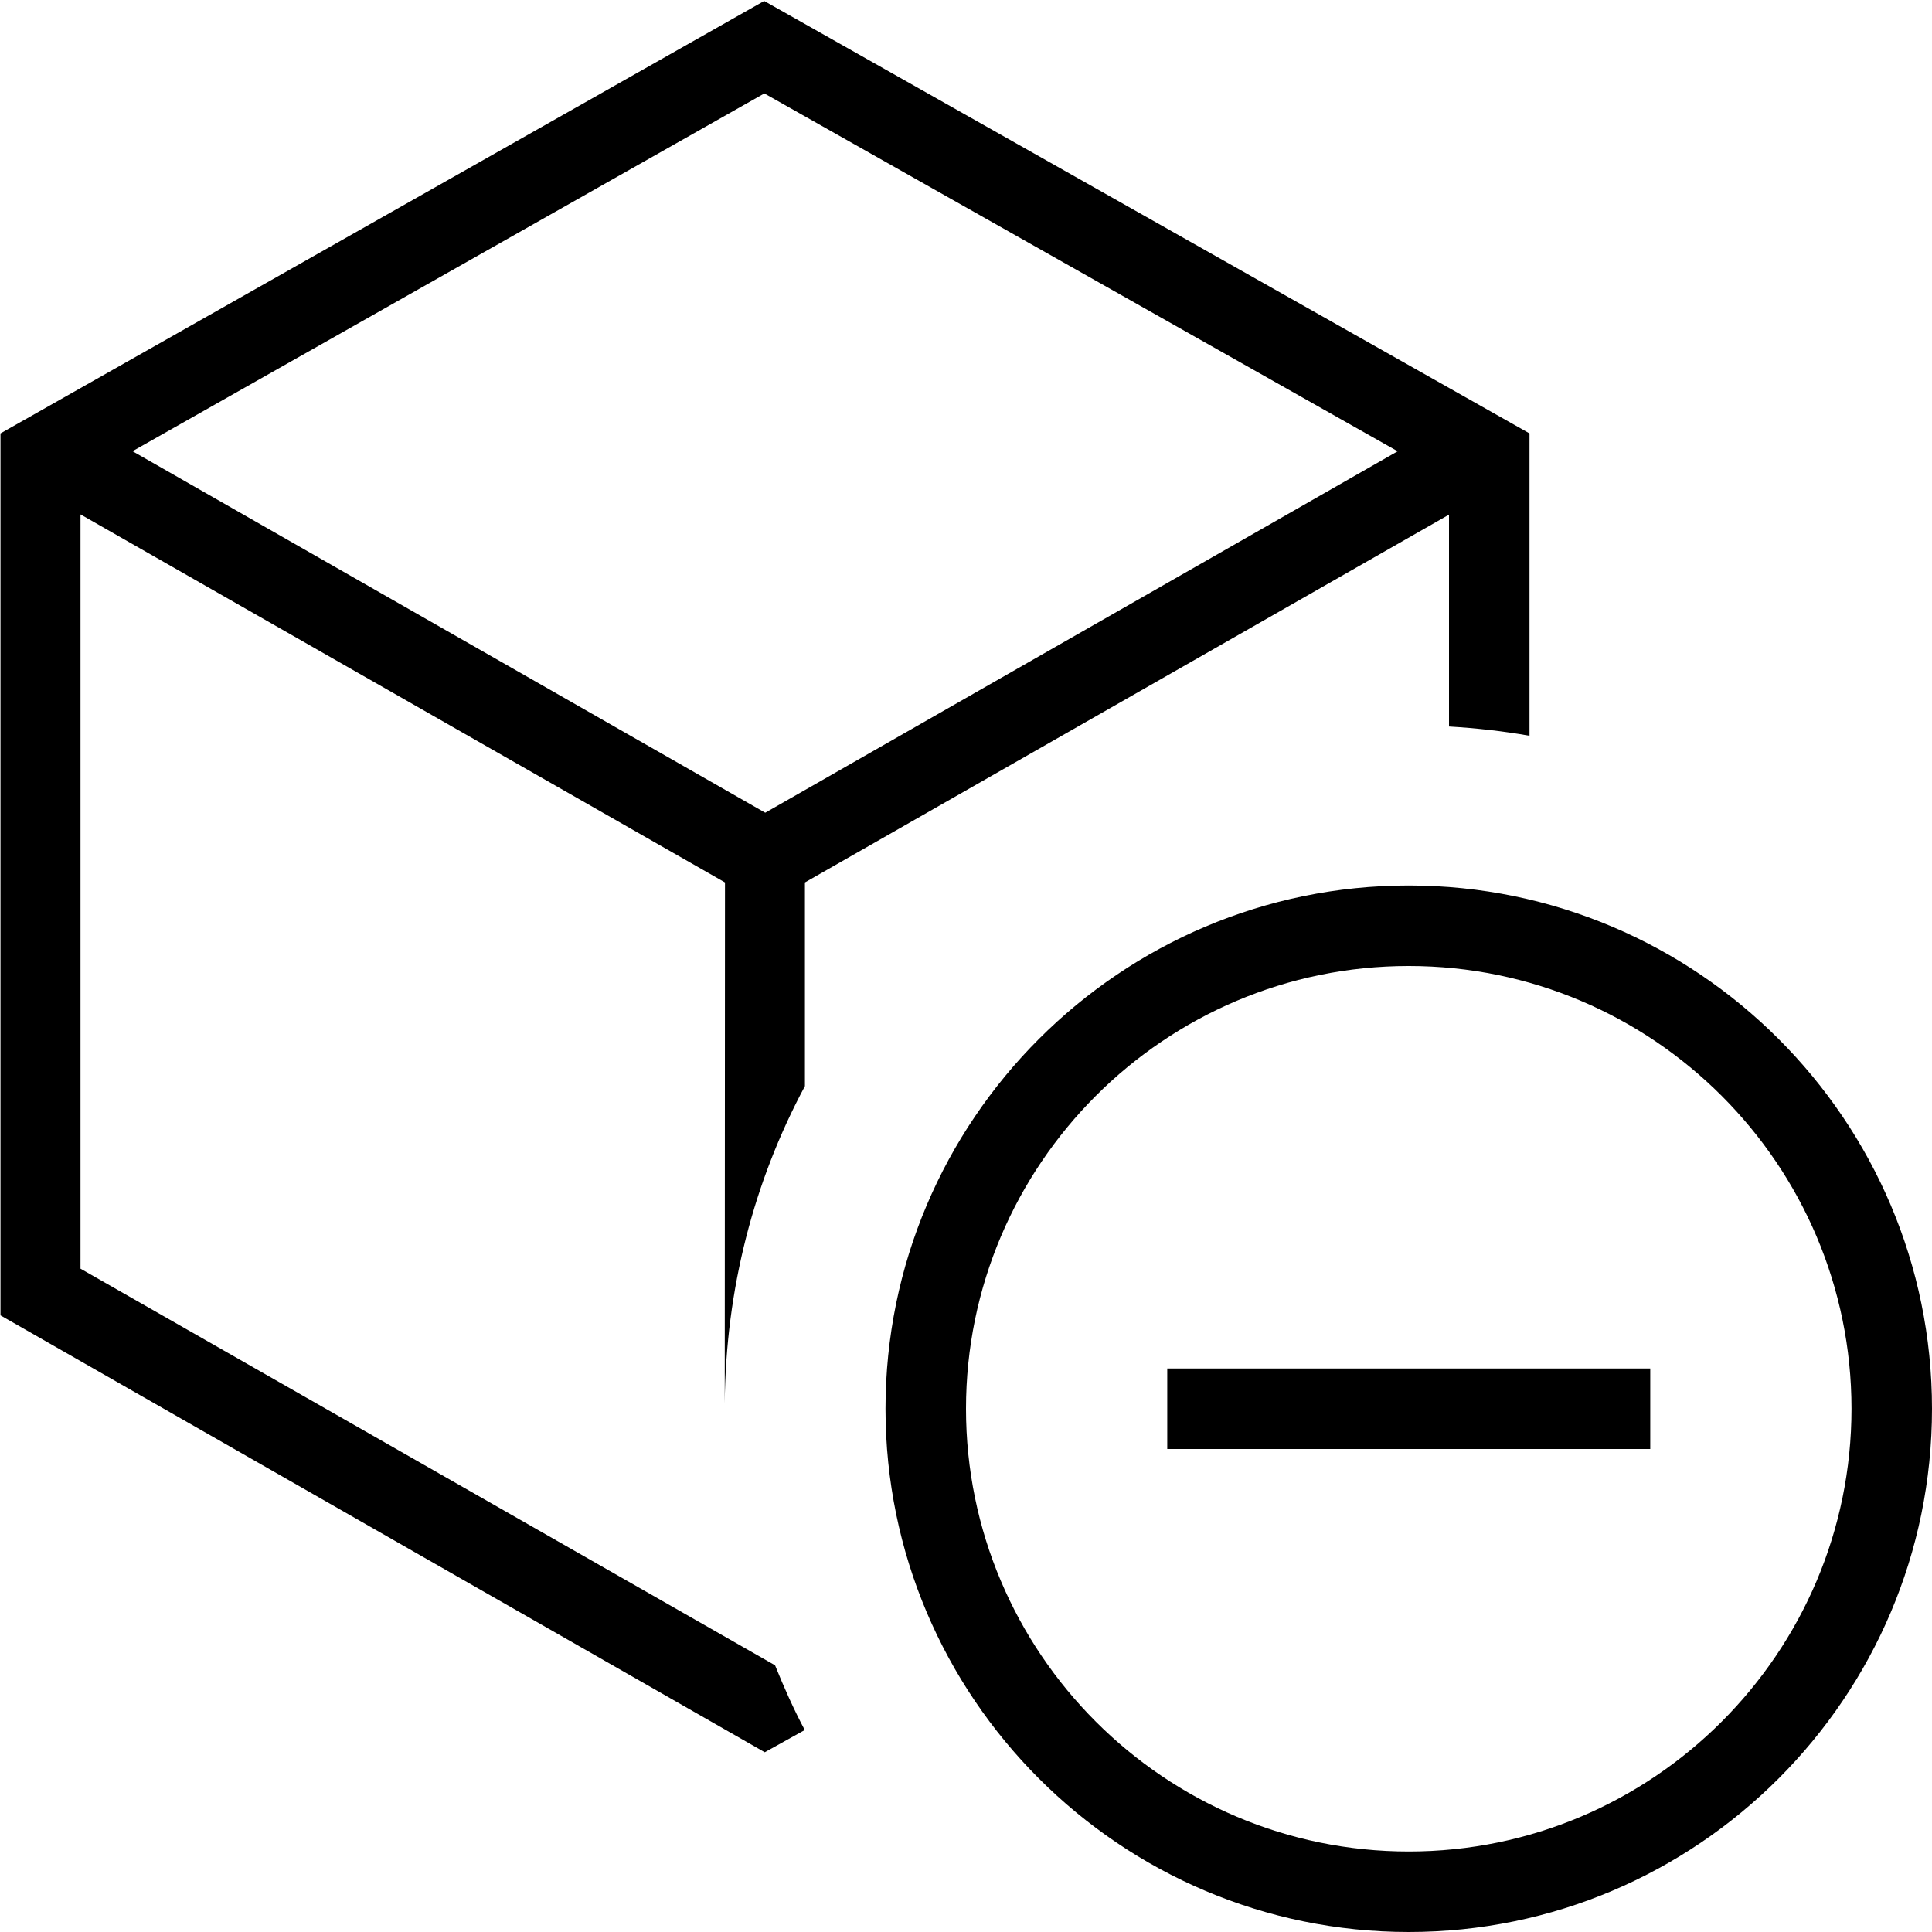 <svg id="Layer_1" viewBox="0 0 24 24" xmlns="http://www.w3.org/2000/svg" data-name="Layer 1"><path d="m17.5 11c-3.584 0-6.5 2.916-6.5 6.5s2.916 6.5 6.5 6.5 6.5-2.916 6.5-6.5-2.916-6.5-6.5-6.5zm0 12c-3.033 0-5.5-2.468-5.5-5.5s2.467-5.5 5.5-5.5 5.5 2.468 5.5 5.5-2.467 5.5-5.5 5.5zm-3-6h6v1h-6zm-4.501-3.508v-2.53s8.001-4.569 8.001-4.569v2.632c.339.02.673.057 1 .115v-3.756l-9.507-5.372-9.487 5.372v10.956l9.494 5.427.497-.276c-.138-.259-.258-.529-.369-.804l-8.628-4.927v-9.37l8.006 4.572-.003 6.474c.011-1.425.365-2.767.996-3.944zm-.505-12.332 7.868 4.446-7.856 4.49-7.86-4.491 7.848-4.444z"/></svg>